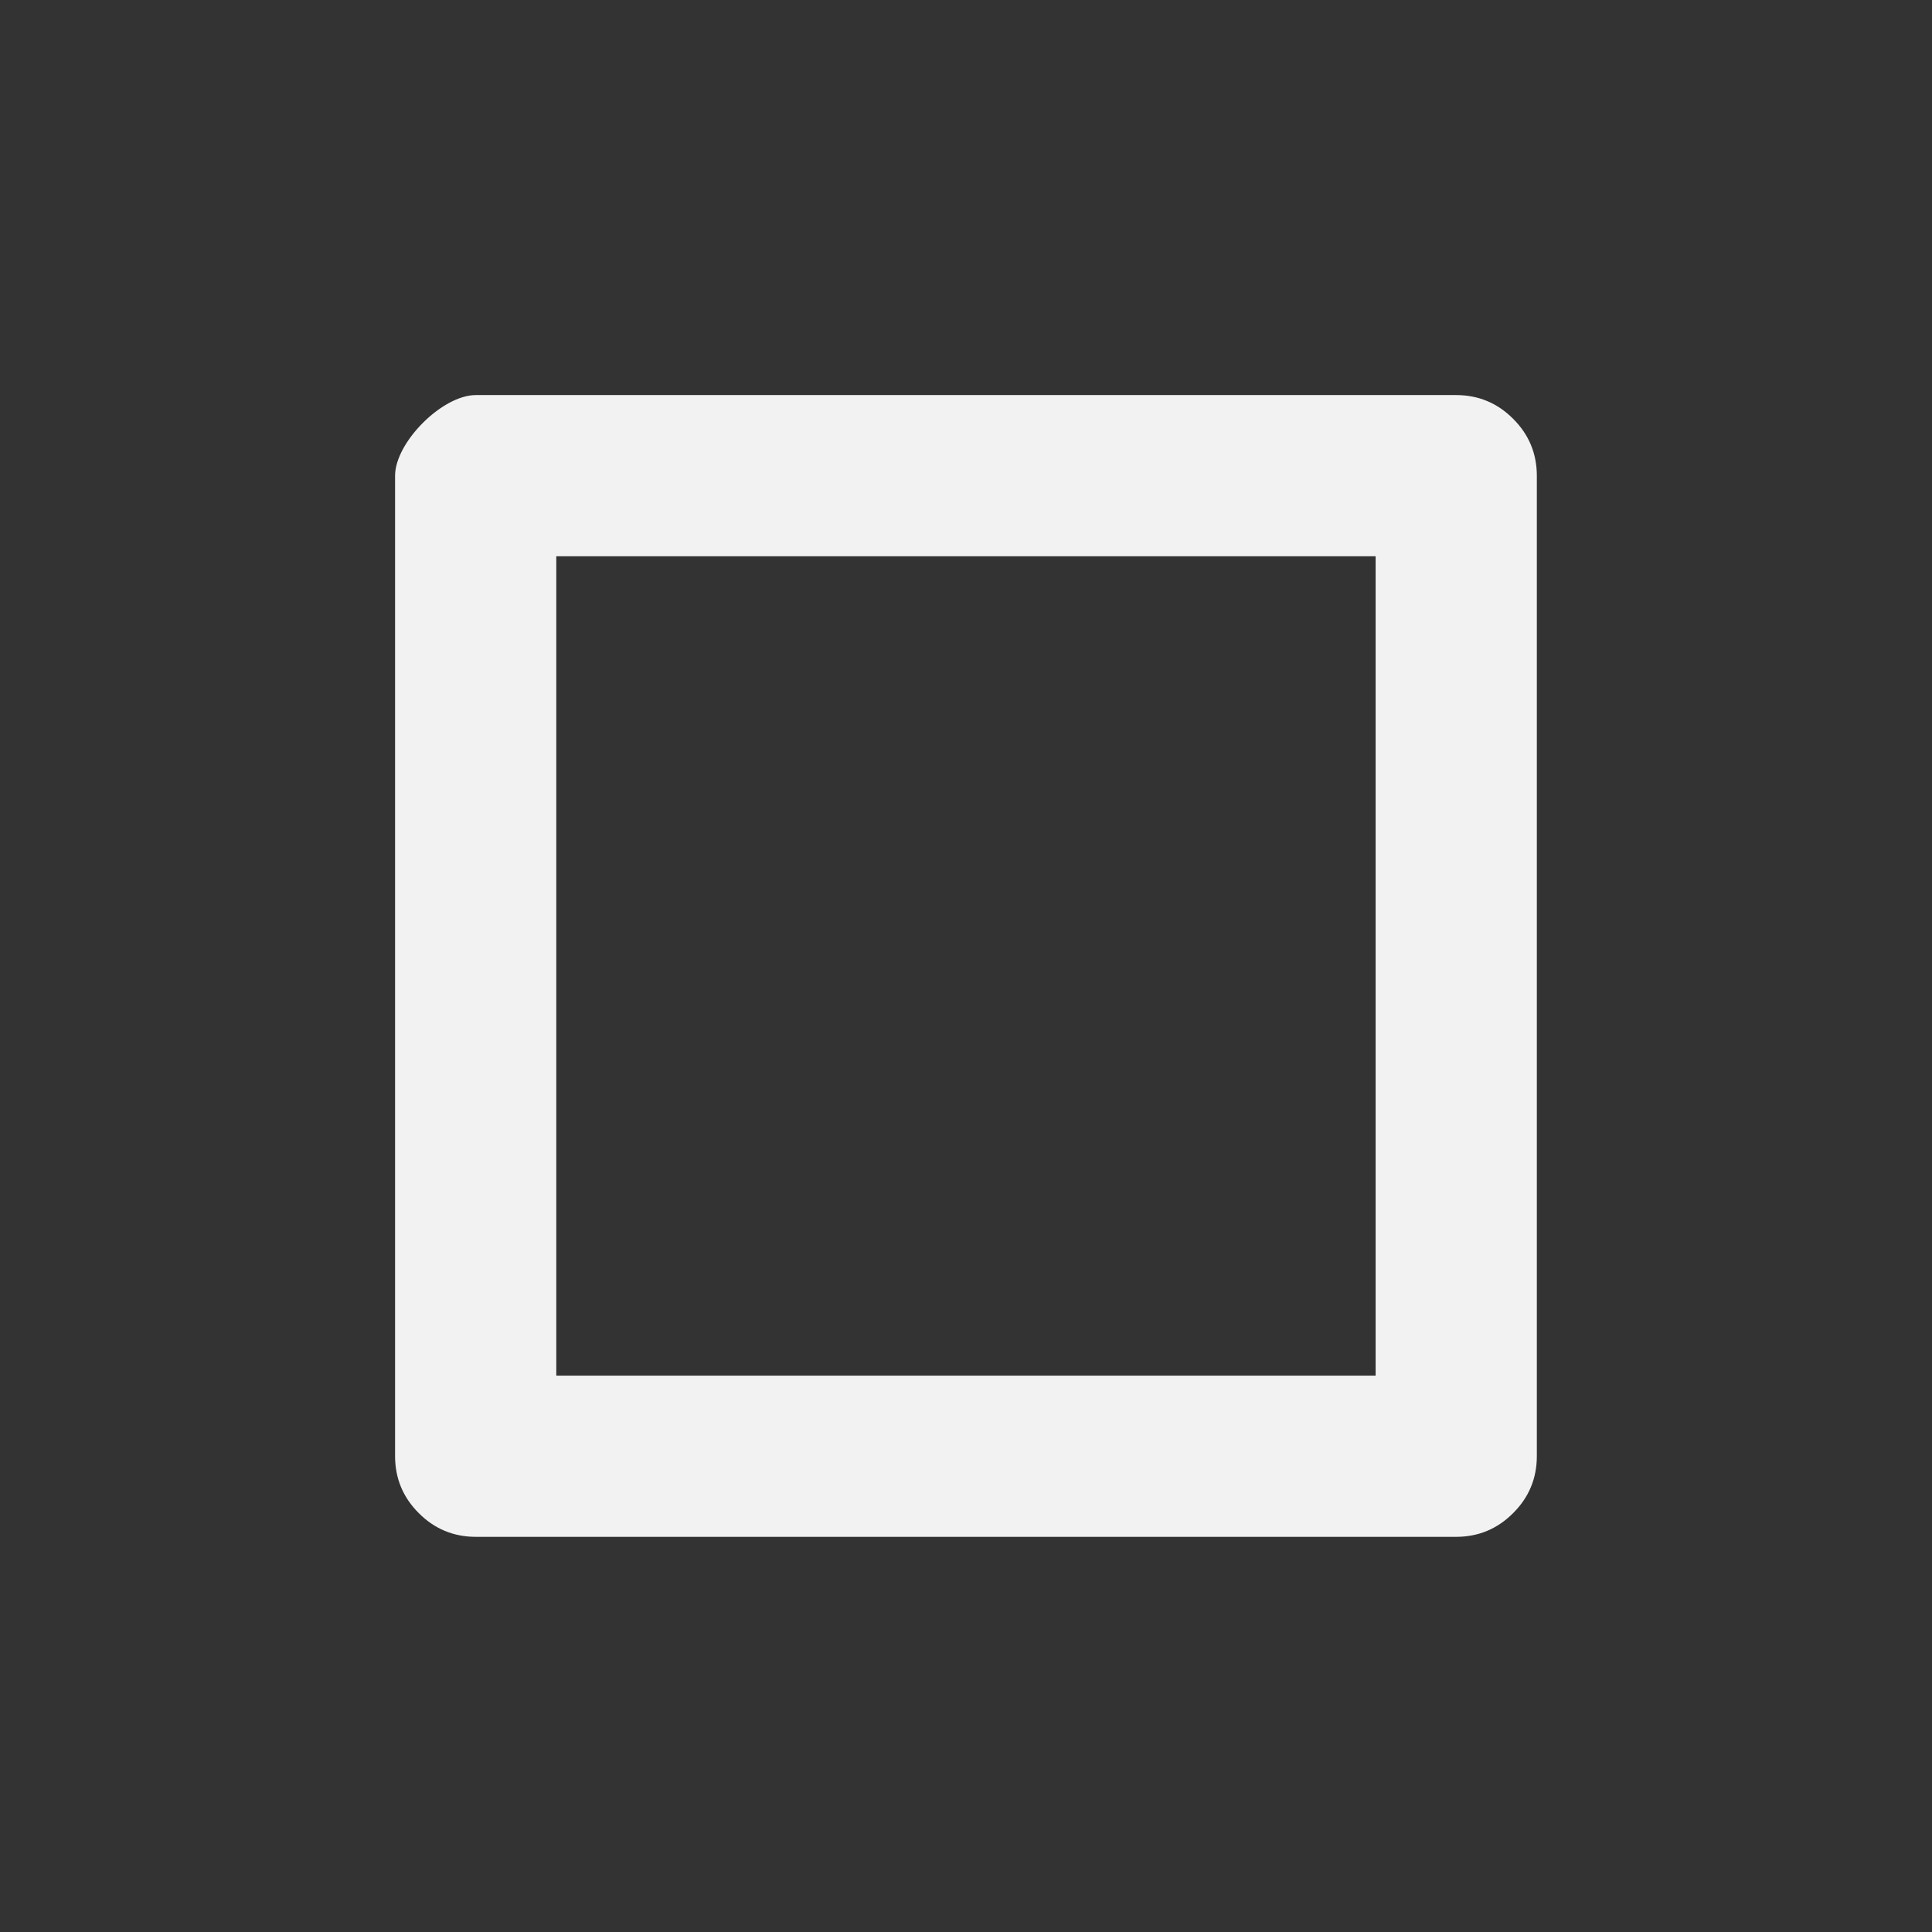 <?xml version='1.0' encoding='UTF-8' standalone='no'?>
<svg baseProfile="tiny" height="12.7mm" version="1.2" viewBox="0 0 132 132" width="12.7mm" xmlns="http://www.w3.org/2000/svg" xmlns:xlink="http://www.w3.org/1999/xlink">
    <rect x="0" y="0" width="132" height="132" fill="#333333" stroke="none"/>
    <style id="current-color-scheme" type="text/css">.ColorScheme-Text {color:#fcfcfc;}</style>
    <title>Qt SVG Document</title>
    <desc>Auto-generated by Klassy window decoration</desc>
    <defs/>
    <g fill="none" fill-rule="evenodd" stroke="black" stroke-linecap="square" stroke-linejoin="bevel" stroke-width="1">
        <g class="ColorScheme-Text" fill="currentColor" fill-opacity="0.95" font-family="Noto Sans" font-size="36.667" font-style="normal" font-weight="400" stroke="none" transform="matrix(7.333,0,0,7.333,0,0)">
            <path d="M3.681,4.433 C3.681,4.121 4.121,3.681 4.433,3.681 L13.567,3.681 C13.774,3.681 13.952,3.755 14.098,3.902 C14.245,4.048 14.319,4.226 14.319,4.433 L14.319,13.567 C14.319,13.774 14.245,13.952 14.098,14.098 C13.952,14.245 13.774,14.319 13.567,14.319 L4.433,14.319 C4.226,14.319 4.048,14.245 3.902,14.098 C3.755,13.952 3.681,13.774 3.681,13.567 L3.681,4.433 M5.183,4.433 L5.183,13.567 C5.183,13.36 5.11,13.183 4.963,13.037 C4.817,12.89 4.64,12.817 4.433,12.817 L13.567,12.817 C13.36,12.817 13.183,12.89 13.037,13.037 C12.89,13.183 12.817,13.36 12.817,13.567 L12.817,4.433 C12.817,4.64 12.89,4.817 13.037,4.963 C13.183,5.11 13.36,5.183 13.567,5.183 L4.433,5.183 C4.743,5.183 5.183,4.743 5.183,4.433 " fill-rule="nonzero" vector-effect="none"/>
        </g>
    </g>
</svg>
